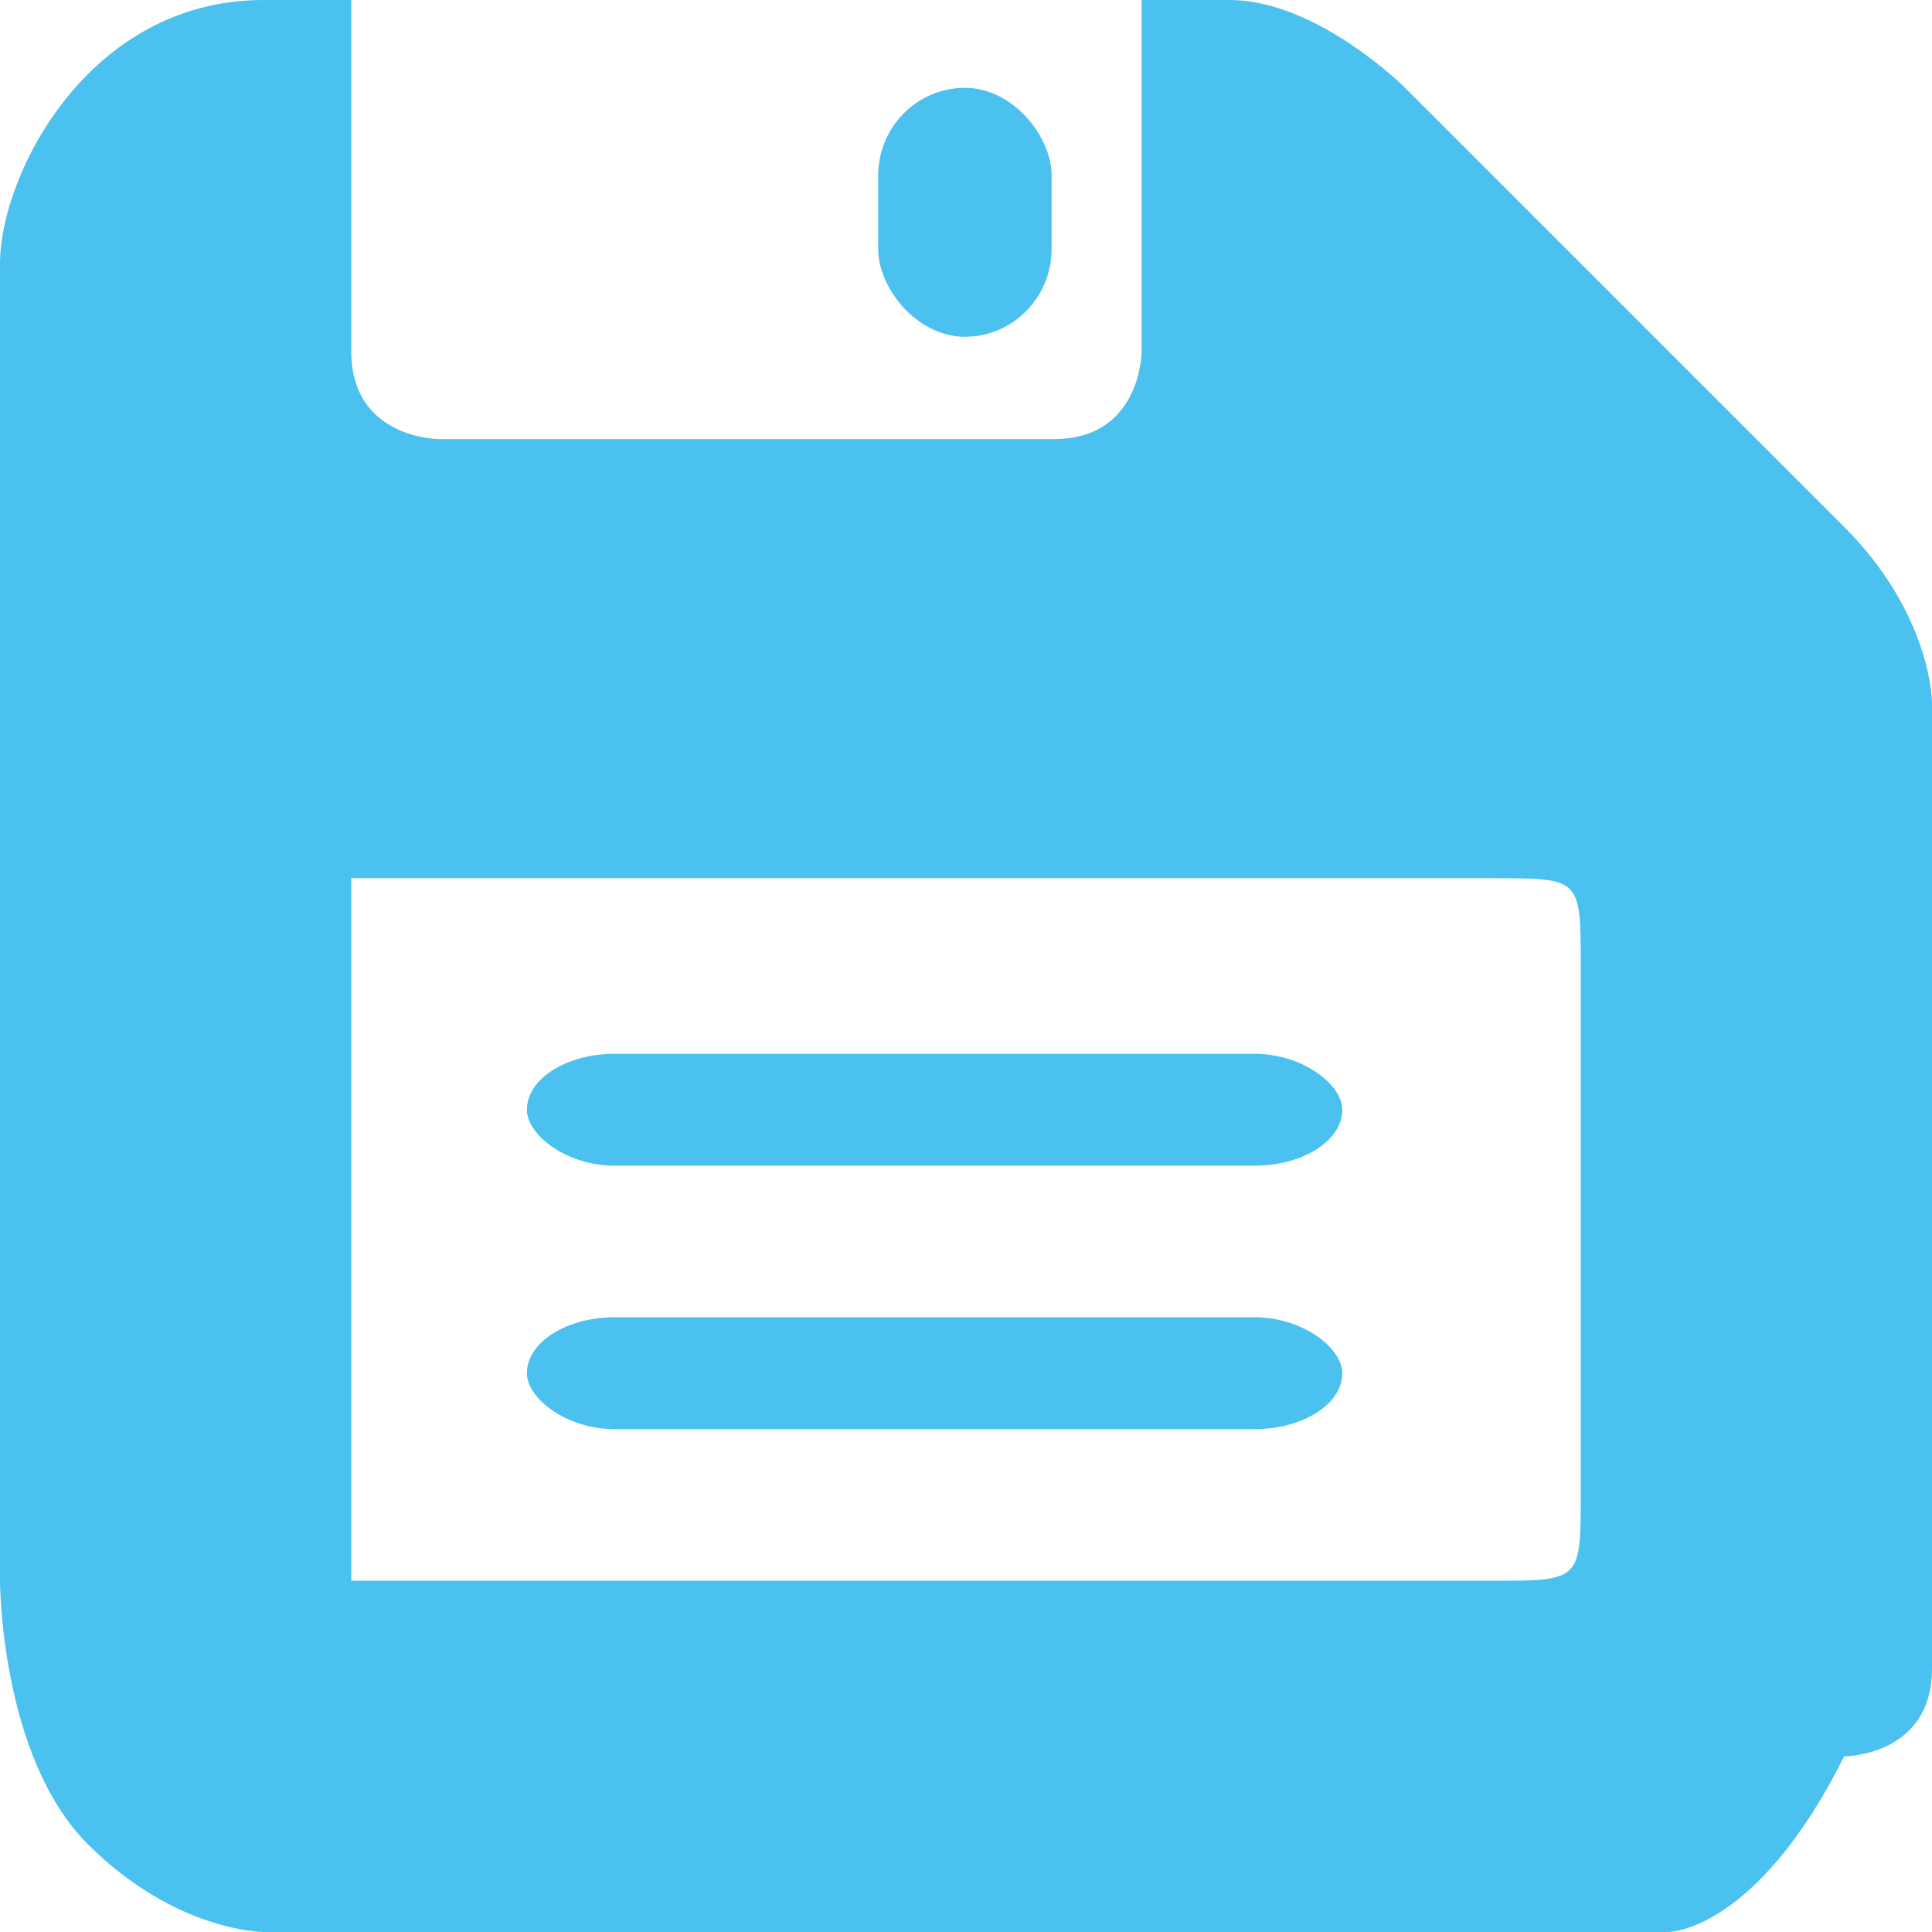<?xml version="1.0" encoding="UTF-8"?>
<!DOCTYPE svg PUBLIC "-//W3C//DTD SVG 1.1//EN" "http://www.w3.org/Graphics/SVG/1.1/DTD/svg11.dtd">
<!-- Creator: CorelDRAW X7 -->
<svg xmlns="http://www.w3.org/2000/svg" xml:space="preserve" width="11.556mm" height="11.556mm" version="1.1" style="shape-rendering:geometricPrecision; text-rendering:geometricPrecision; image-rendering:optimizeQuality; fill-rule:evenodd; clip-rule:evenodd"
viewBox="0 0 22 22"
 xmlns:xlink="http://www.w3.org/1999/xlink">
 <defs>
  <style type="text/css">
   <![CDATA[
    .fil0 {fill:#4BC1F0}
    .fil1 {fill:#4BC1F0}
   ]]>
  </style>
 </defs>
 <g id="图层_x0020_1">
  <path class="fil0" d="M4 0l-1 0c-2,0 -3,2 -3,3l0 15c0,0 0,2 1,3 1,1 2,1 2,1l16 0c0,0 1,0 2,-2 0,0 1,0 1,-1l0 -11c0,0 0,-1 -1,-2l-5 -5c0,0 -1,-1 -2,-1l-1 0 0 4c0,0 0,1 -1,1 0,0 -7,0 -7,0 0,0 -1,0 -1,-1 0,0 0,-4 0,-4zm0 10l13 0c1,0 1,0 1,1l0 6c0,1 0,1 -1,1l-13 0c0,0 0,0 0,-1l0 -6c0,-1 0,-1 0,-1z"/>
  <rect class="fil1" x="10" y="1" width="1.975" height="2.835" rx="1" ry="1"/>
  <rect class="fil1" x="6" y="12" width="9.285" height="1.274" rx="1" ry="1"/>
  <rect class="fil1" x="6" y="15" width="9.285" height="1.274" rx="1" ry="1"/>
 </g>
</svg>

